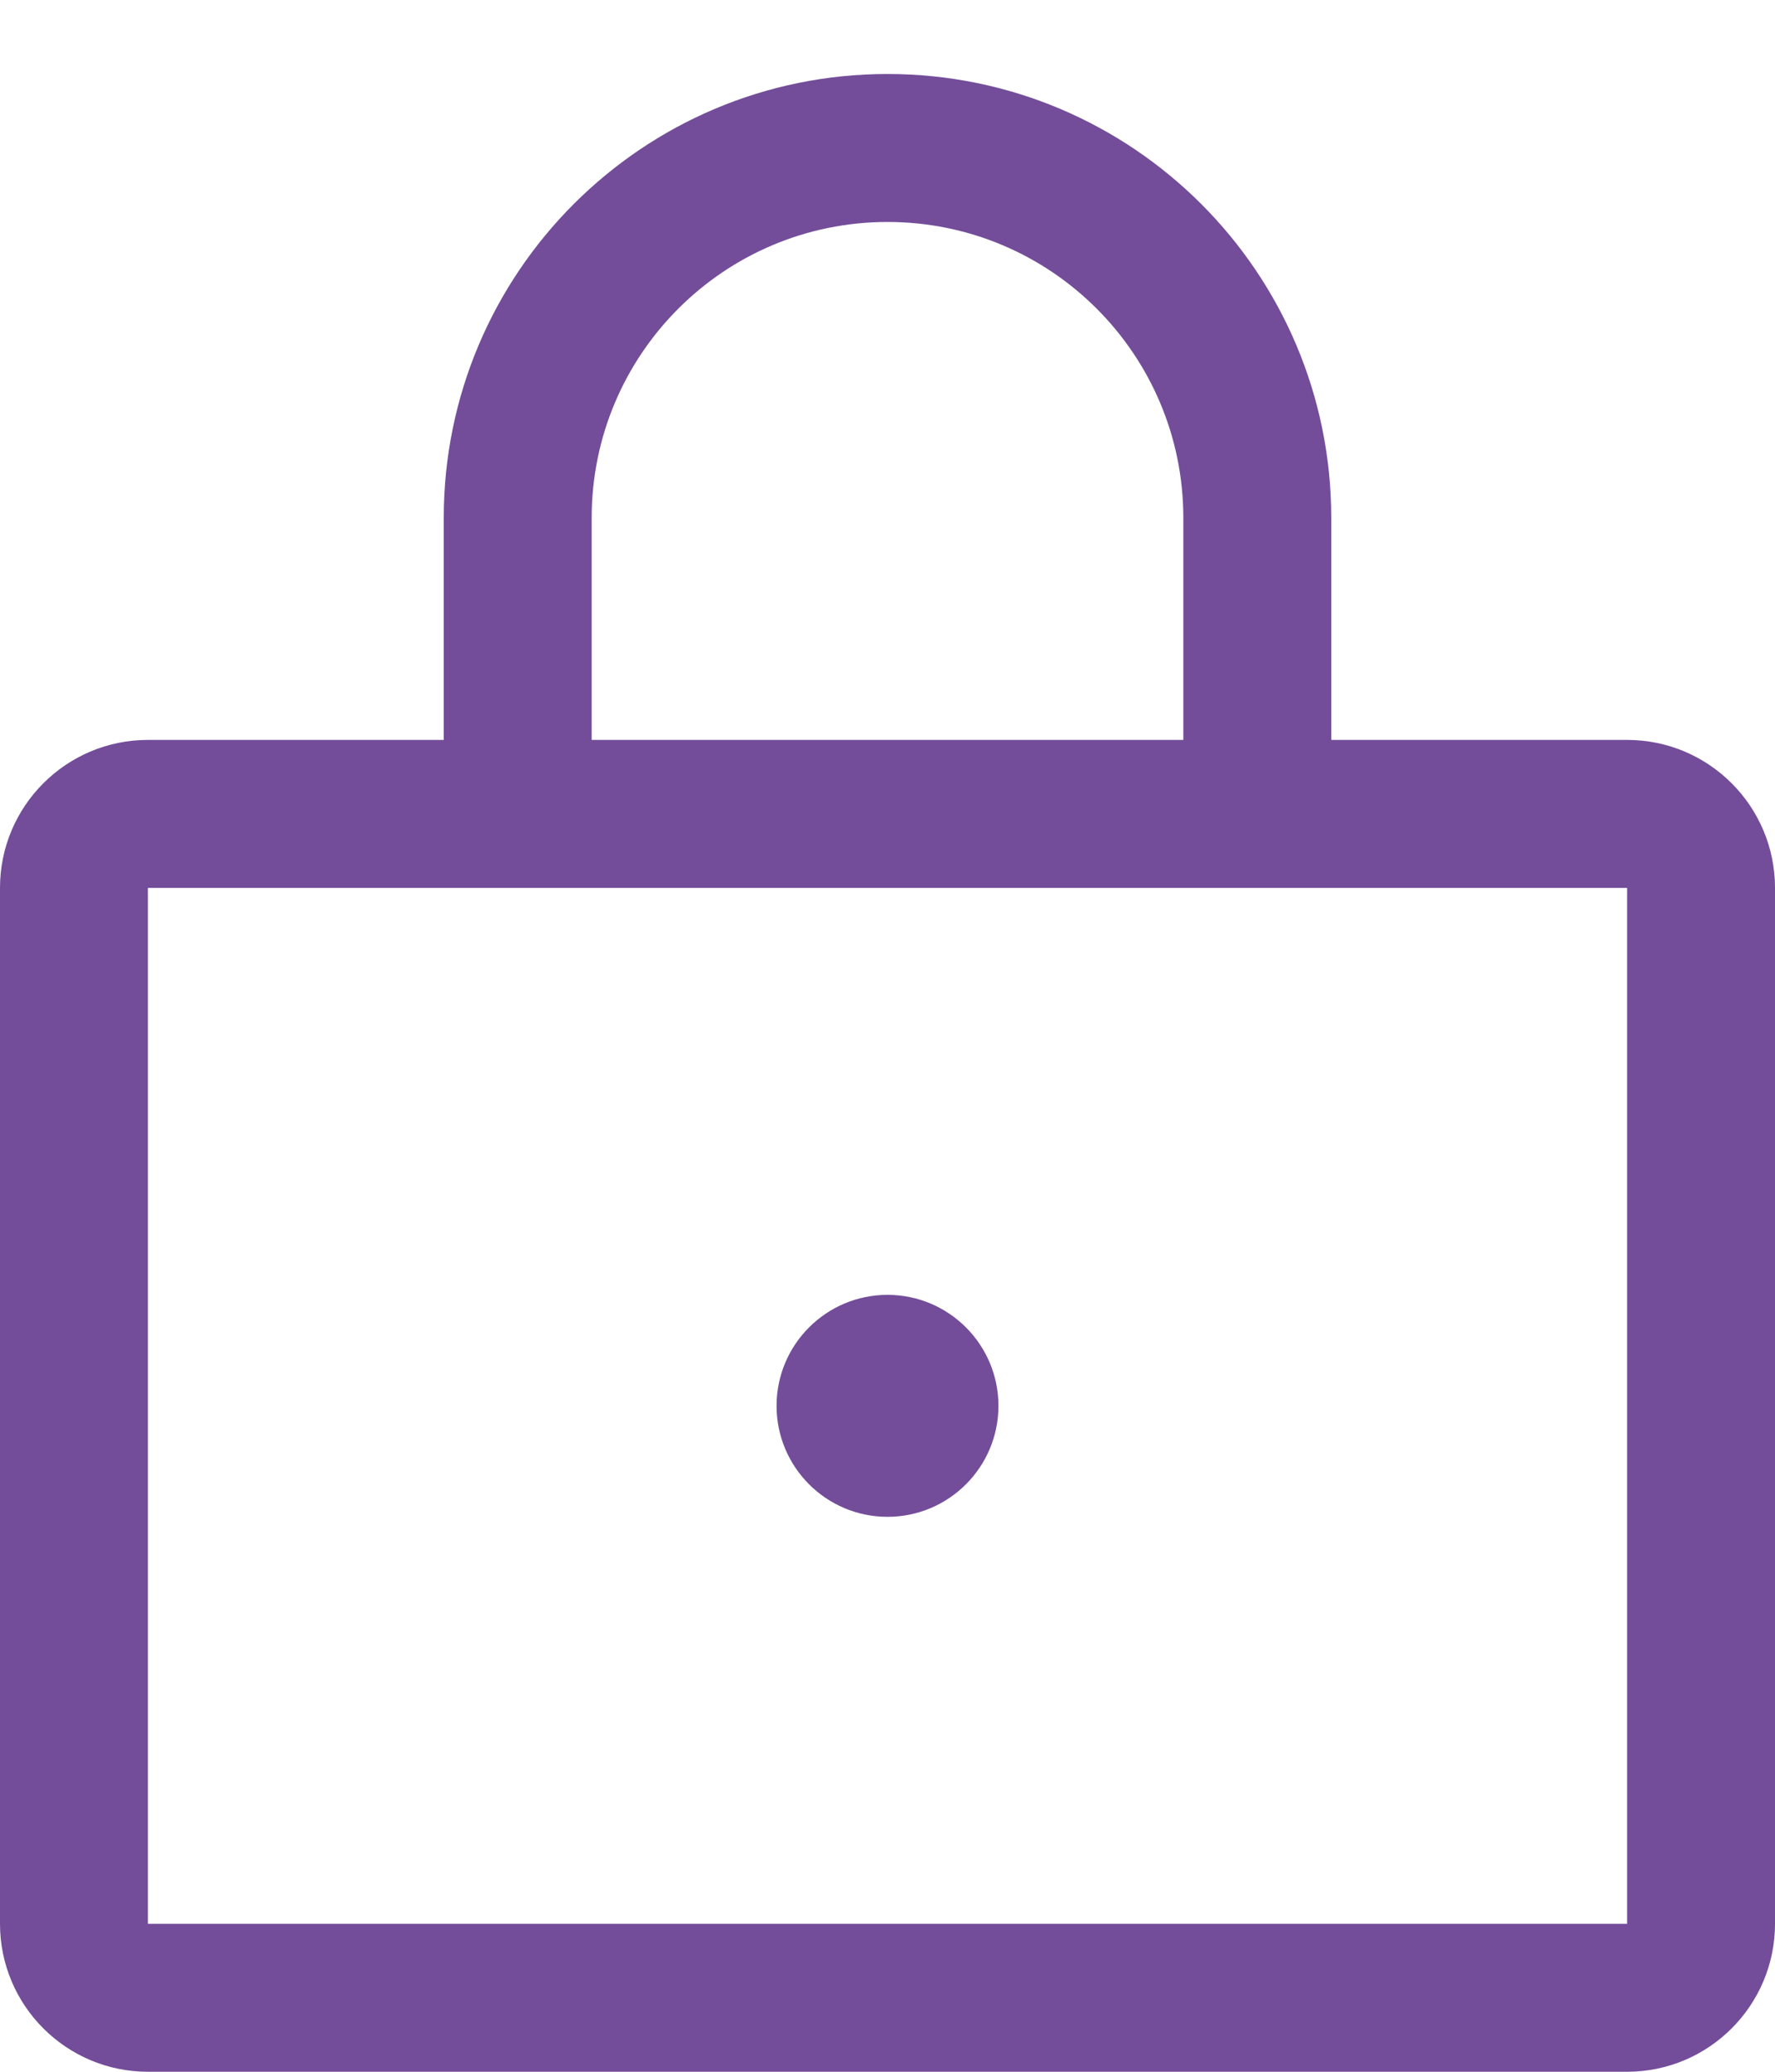<svg width="18" height="21" viewBox="0 0 18 21" fill="none" xmlns="http://www.w3.org/2000/svg">
<path fill-rule="evenodd" clip-rule="evenodd" d="M16.5 7.5H13.5V5.25C13.5 2.765 11.485 0.75 9 0.75C6.515 0.75 4.5 2.765 4.5 5.25V7.5H1.5C0.672 7.5 0 8.172 0 9V19.5C0 20.328 0.672 21 1.5 21H16.5C17.328 21 18 20.328 18 19.5V9C18 8.172 17.328 7.5 16.5 7.5ZM6 5.25C6 3.593 7.343 2.25 9 2.25C10.657 2.25 12 3.593 12 5.25V7.5H6V5.25ZM16.5 19.5H1.5V9H16.5V19.5ZM10.125 14.25C10.125 14.871 9.621 15.375 9 15.375C8.379 15.375 7.875 14.871 7.875 14.25C7.875 13.629 8.379 13.125 9 13.125C9.621 13.125 10.125 13.629 10.125 14.25Z" fill="#734D99"/>
</svg>
